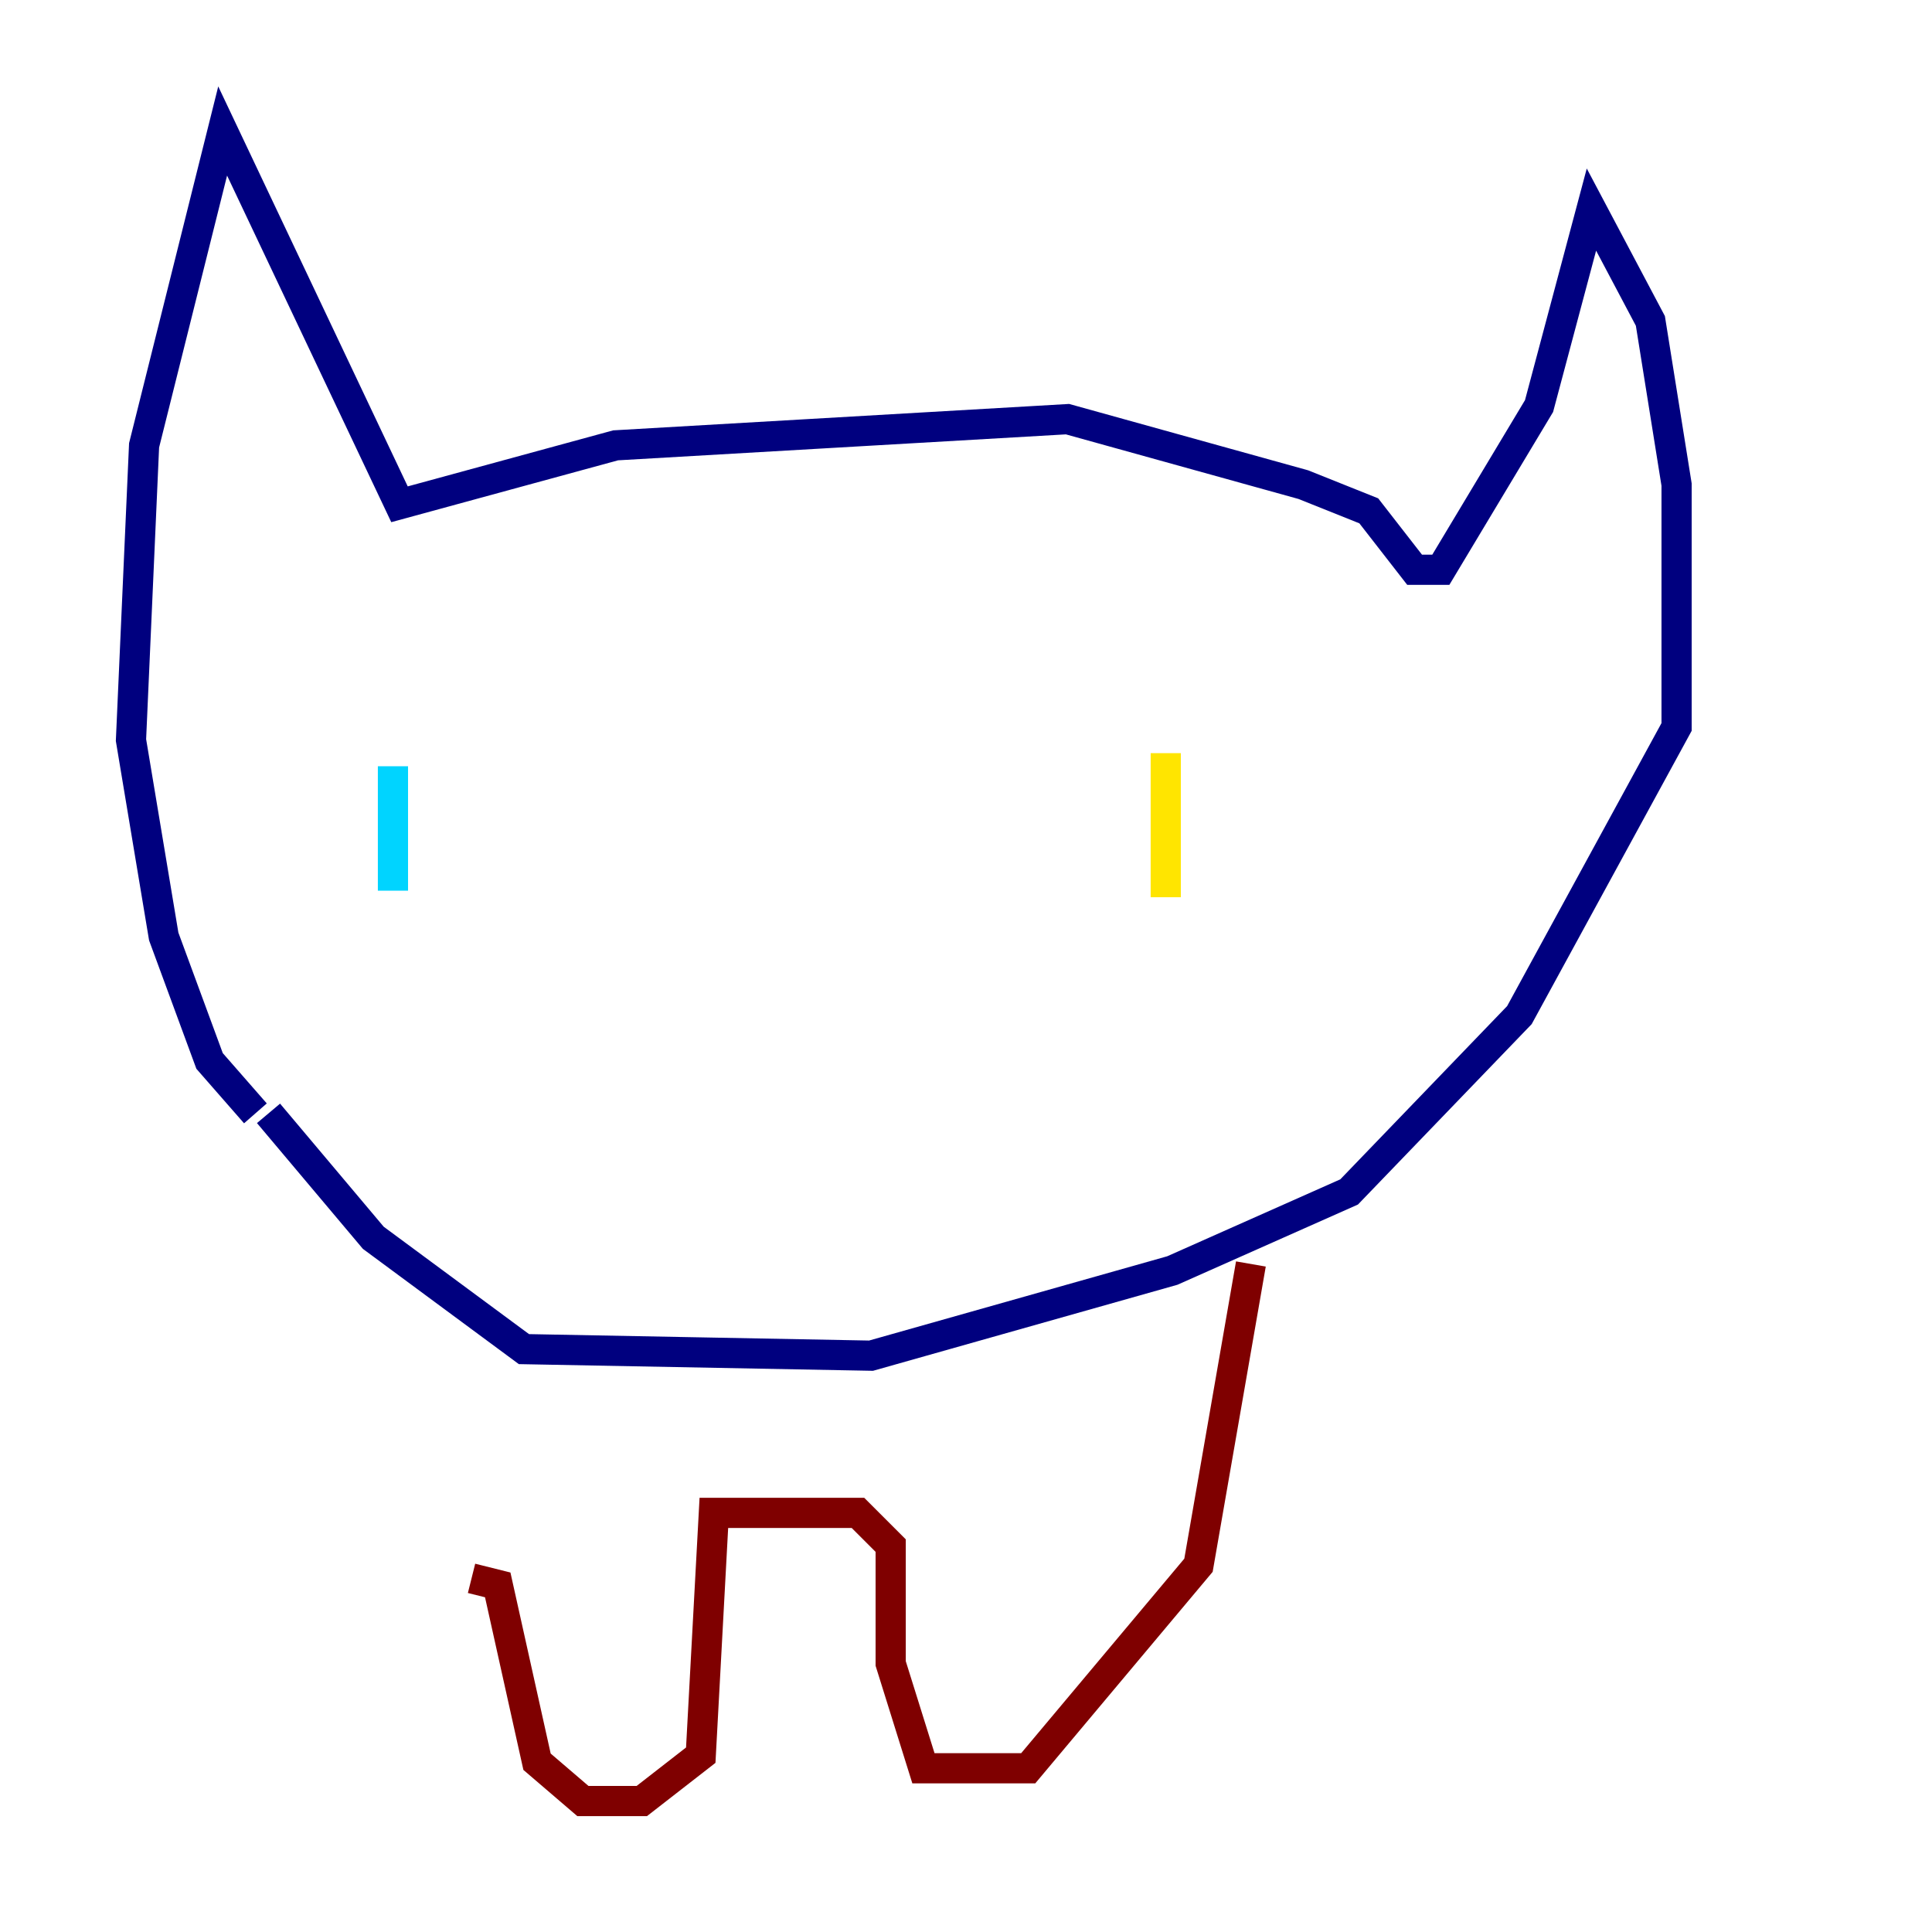 <?xml version="1.0" encoding="utf-8" ?>
<svg baseProfile="tiny" height="128" version="1.2" viewBox="0,0,128,128" width="128" xmlns="http://www.w3.org/2000/svg" xmlns:ev="http://www.w3.org/2001/xml-events" xmlns:xlink="http://www.w3.org/1999/xlink"><defs /><polyline fill="none" points="16.922,73.763 13.885,70.291 10.848,62.047 8.678,49.031 9.546,29.505 14.752,8.678 26.468,33.41 40.786,29.505 70.725,27.77 86.346,32.108 90.685,33.844 93.722,37.749 95.458,37.749 101.966,26.902 105.437,13.885 109.342,21.261 111.078,32.108 111.078,48.163 100.664,67.254 89.383,78.969 77.668,84.176 57.709,89.817 34.712,89.383 24.732,82.007 17.79,73.763" stroke="#00007f" stroke-width="2" /><polyline fill="none" points="26.034,50.766 26.034,59.01" stroke="#00d4ff" stroke-width="2" /><polyline fill="none" points="77.234,49.898 77.234,59.444" stroke="#ffe500" stroke-width="2" /><polyline fill="none" points="82.875,83.742 79.403,103.702 68.122,117.153 61.18,117.153 59.01,110.21 59.01,102.4 56.841,100.231 47.295,100.231 46.427,116.285 42.522,119.322 38.617,119.322 35.58,116.719 32.976,105.003 31.241,104.57" stroke="#7f0000" stroke-width="2" /></svg>